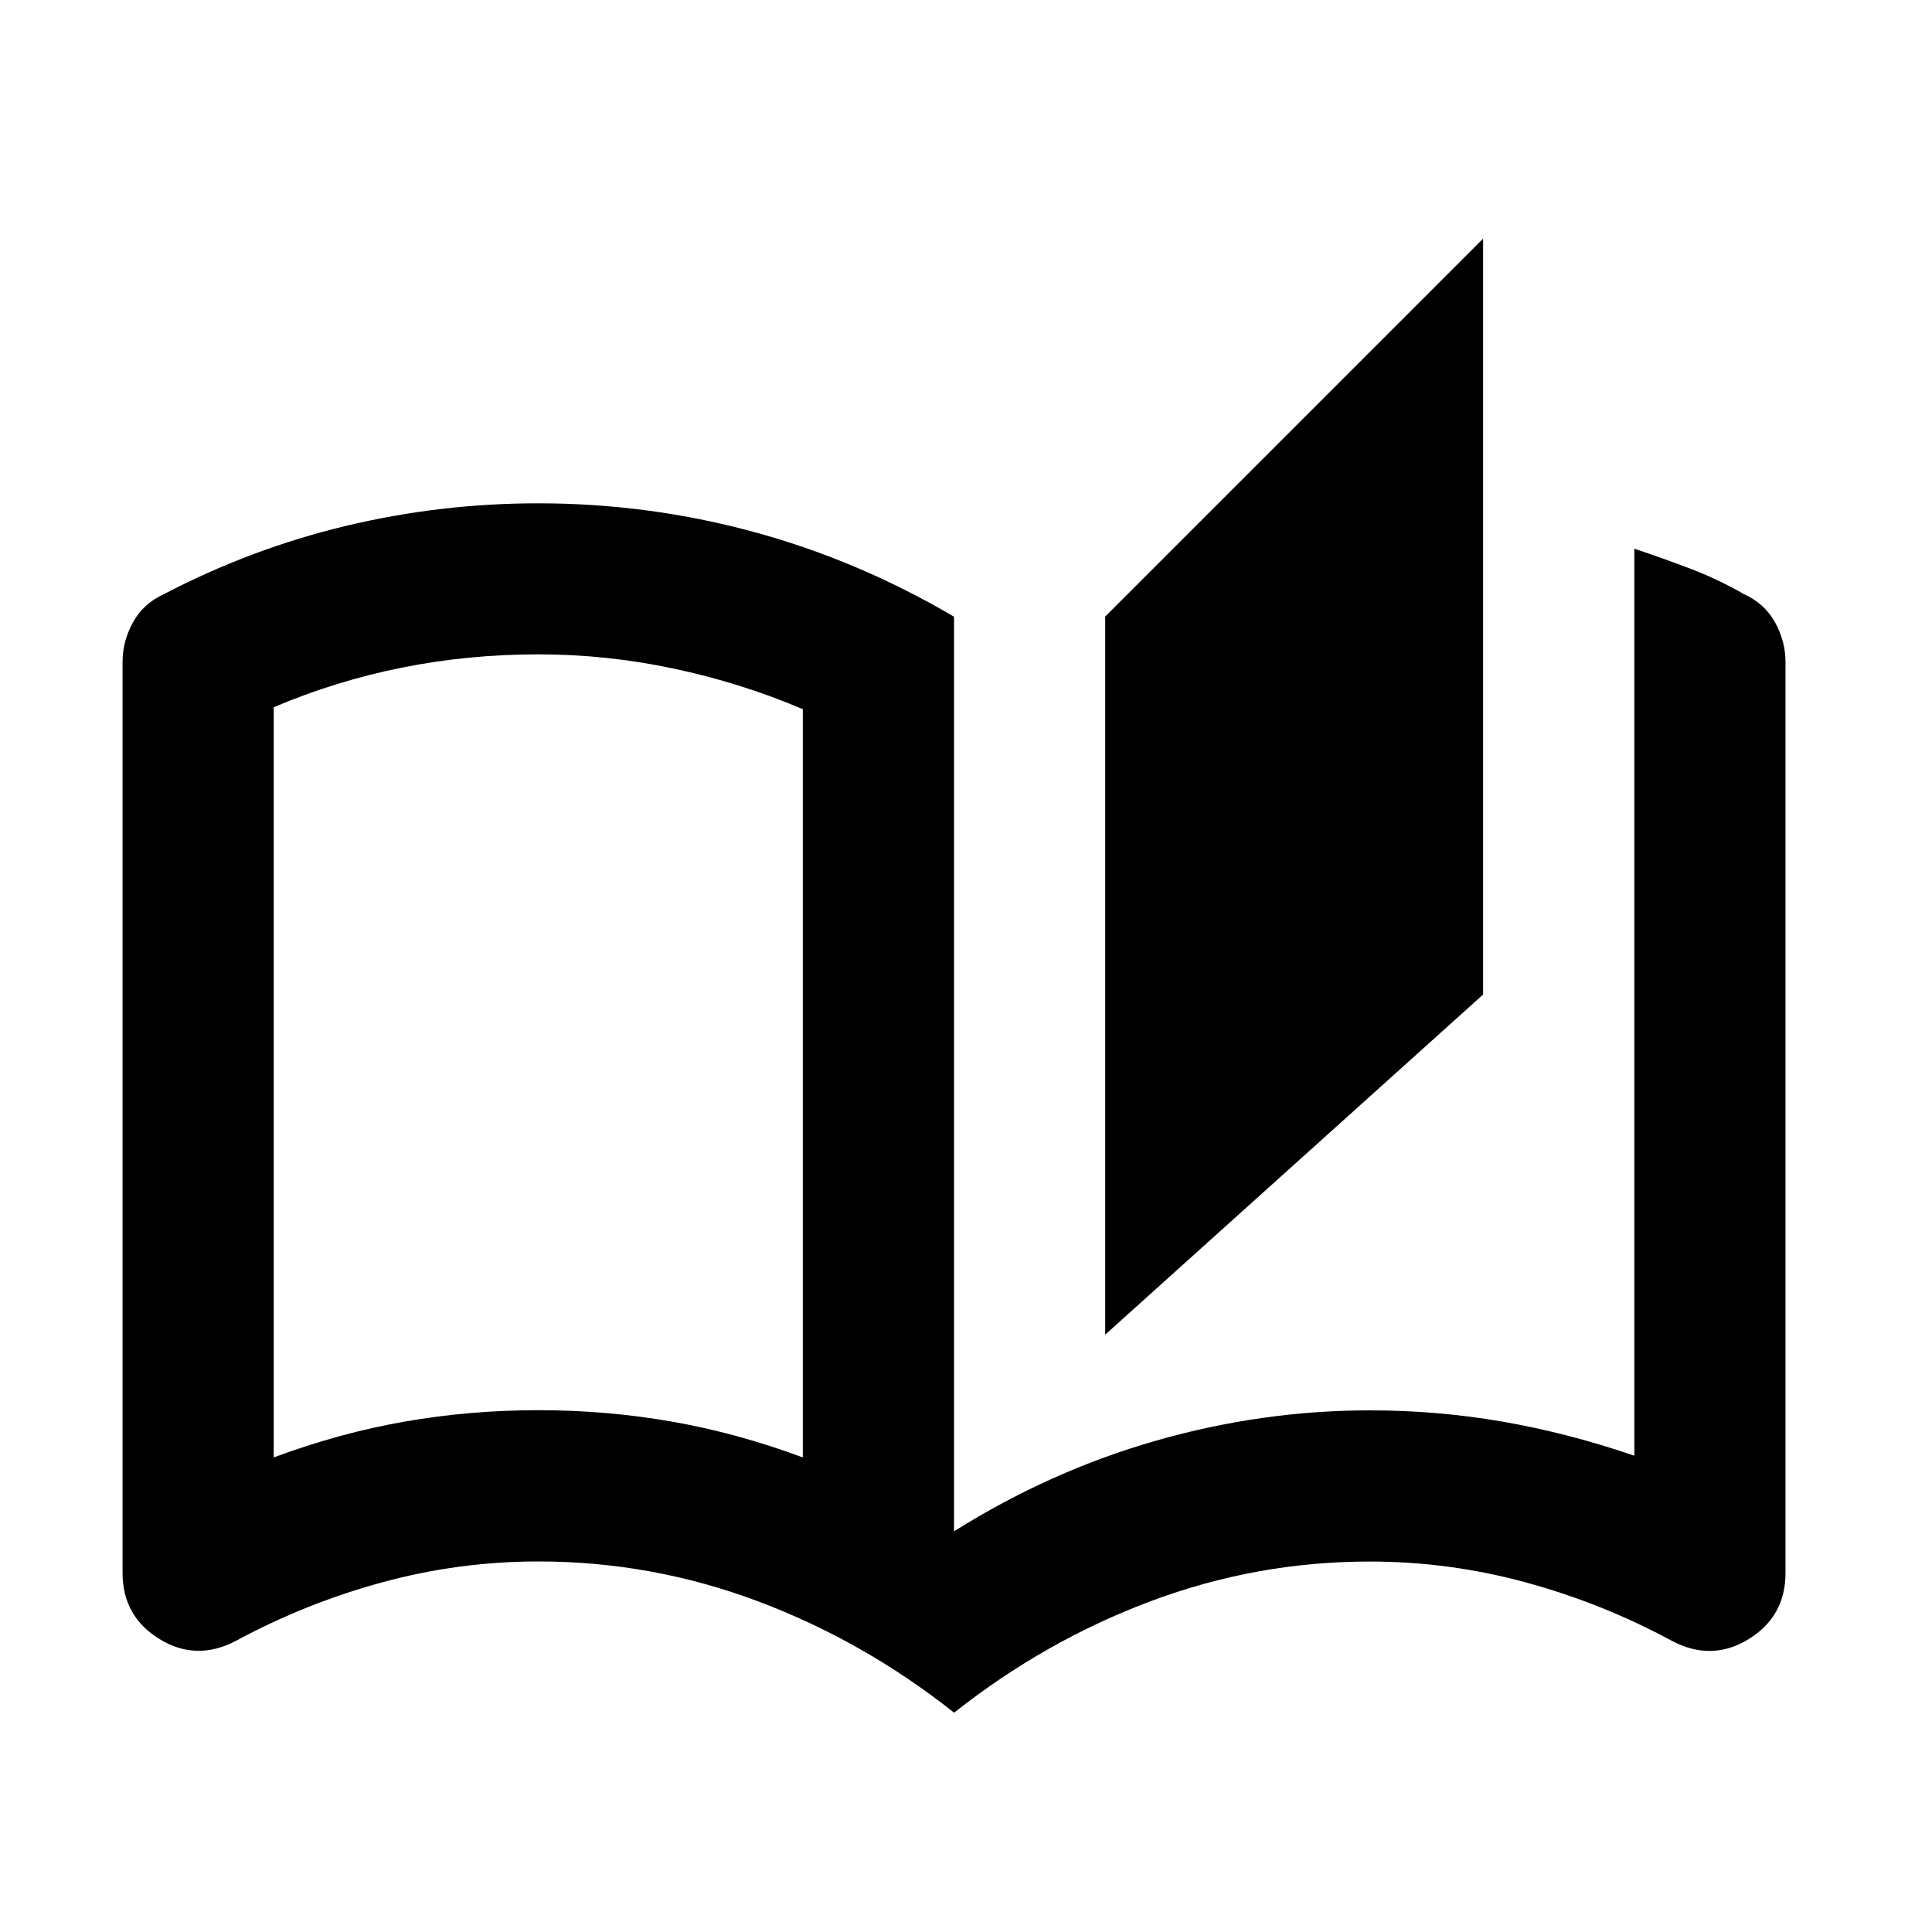 <?xml version="1.0" encoding="UTF-8" standalone="no"?>
<svg
   xmlns:dc="http://purl.org/dc/elements/1.1/"
   xmlns:cc="http://creativecommons.org/ns#"
   xmlns:rdf="http://www.w3.org/1999/02/22-rdf-syntax-ns#"
   xmlns:svg="http://www.w3.org/2000/svg"
   xmlns="http://www.w3.org/2000/svg"
   xmlns:xlink="http://www.w3.org/1999/xlink"
   xmlns:sodipodi="http://sodipodi.sourceforge.net/DTD/sodipodi-0.dtd"
   xmlns:inkscape="http://www.inkscape.org/namespaces/inkscape"
   height="64"
   style="clip-rule:evenodd;fill-rule:evenodd;stroke-linejoin:round;stroke-miterlimit:1.414"
   version="1.1"
   viewBox="0 0 64 64"
   width="64"
   xml:space="preserve"
   id="svg2"
   inkscape:version="0.92.5 (2060ec1f9f, 2020-04-08)"
   sodipodi:docname="com.ktechpit.mbook-symbolic.svg"><defs
     id="defs17"><filter
       inkscape:label="Fill Background"
       inkscape:menu="Fill and Transparency"
       inkscape:menu-tooltip="Adds a colorizable opaque background"
       style="color-interpolation-filters:sRGB"
       id="filter843"><feFlood
         result="result1"
         flood-color="rgb(255,0,0)"
         flood-opacity="1"
         id="feFlood845" /><feImage
         xlink:href=""
         result="result2"
         id="feImage847" /><feBlend
         result="result4"
         in2="result1"
         mode="multiply"
         id="feBlend849" /><feMerge
         result="result3"
         id="feMerge851"><feMergeNode
           in="result1"
           id="feMergeNode853" /><feMergeNode
           in="SourceGraphic"
           id="feMergeNode855" /></feMerge></filter></defs><sodipodi:namedview
     pagecolor="#ffffff"
     bordercolor="#666666"
     borderopacity="1"
     objecttolerance="10"
     gridtolerance="10"
     guidetolerance="10"
     inkscape:pageopacity="0"
     inkscape:pageshadow="2"
     inkscape:window-width="1848"
     inkscape:window-height="1016"
     id="namedview15"
     showgrid="false"
     inkscape:zoom="8.4606523"
     inkscape:cx="48.691451"
     inkscape:cy="19.901229"
     inkscape:window-x="72"
     inkscape:window-y="27"
     inkscape:window-maximized="1"
     inkscape:current-layer="svg2"
     inkscape:showpageshadow="2"
     inkscape:pagecheckerboard="0"
     inkscape:deskcolor="#d1d1d1" /><rect
     height="24"
     id="Artboard1"
     style="fill:none"
     width="24"
     x="0"
     y="0" /><path
     id="path4813"
     d="m 31.603,56.732 q -3.005,-2.379 -6.51,-3.693 -3.505,-1.314 -7.261,-1.314 -2.629,0 -5.164,0.69 -2.535,0.688 -4.851,1.94 Q 6.501,55.045 5.28,54.294 4.06,53.542 4.06,52.103 V 21.931 q 0,-0.688 0.344,-1.314 0.344,-0.626 1.033,-0.939 2.879,-1.502 6.009,-2.254 3.13,-0.751 6.385,-0.751 3.631,0 7.105,0.939 3.474,0.939 6.667,2.817 v 30.298 q 3.192,-2.003 6.698,-3.005 3.505,-1.002 7.074,-1.002 2.254,0 4.413,0.376 2.16,0.376 4.351,1.126 V 18.176 q 0.939,0.313 1.847,0.659 0.908,0.344 1.784,0.846 0.689,0.313 1.033,0.939 0.344,0.626 0.344,1.315 v 30.172 q 0,1.44 -1.221,2.191 -1.221,0.752 -2.535,0.061 -2.316,-1.251 -4.851,-1.941 -2.535,-0.69 -5.164,-0.69 -3.756,0 -7.261,1.315 -3.505,1.314 -6.51,3.693 z M 36.611,44.212 V 20.425 L 49.13,7.906 v 25.039 z M 26.595,48.281 V 23.492 q -2.066,-0.877 -4.288,-1.346 -2.222,-0.47 -4.476,-0.47 -2.316,0 -4.507,0.438 -2.191,0.438 -4.257,1.314 v 24.851 q 2.191,-0.814 4.351,-1.189 2.16,-0.376 4.413,-0.376 2.254,0 4.413,0.376 2.16,0.376 4.351,1.189 z m 0,0 V 23.492 Z"
     inkscape:connector-curvature="0"
     style="fill:#000000;fill-opacity:1;stroke-width:0.063" /></svg>
